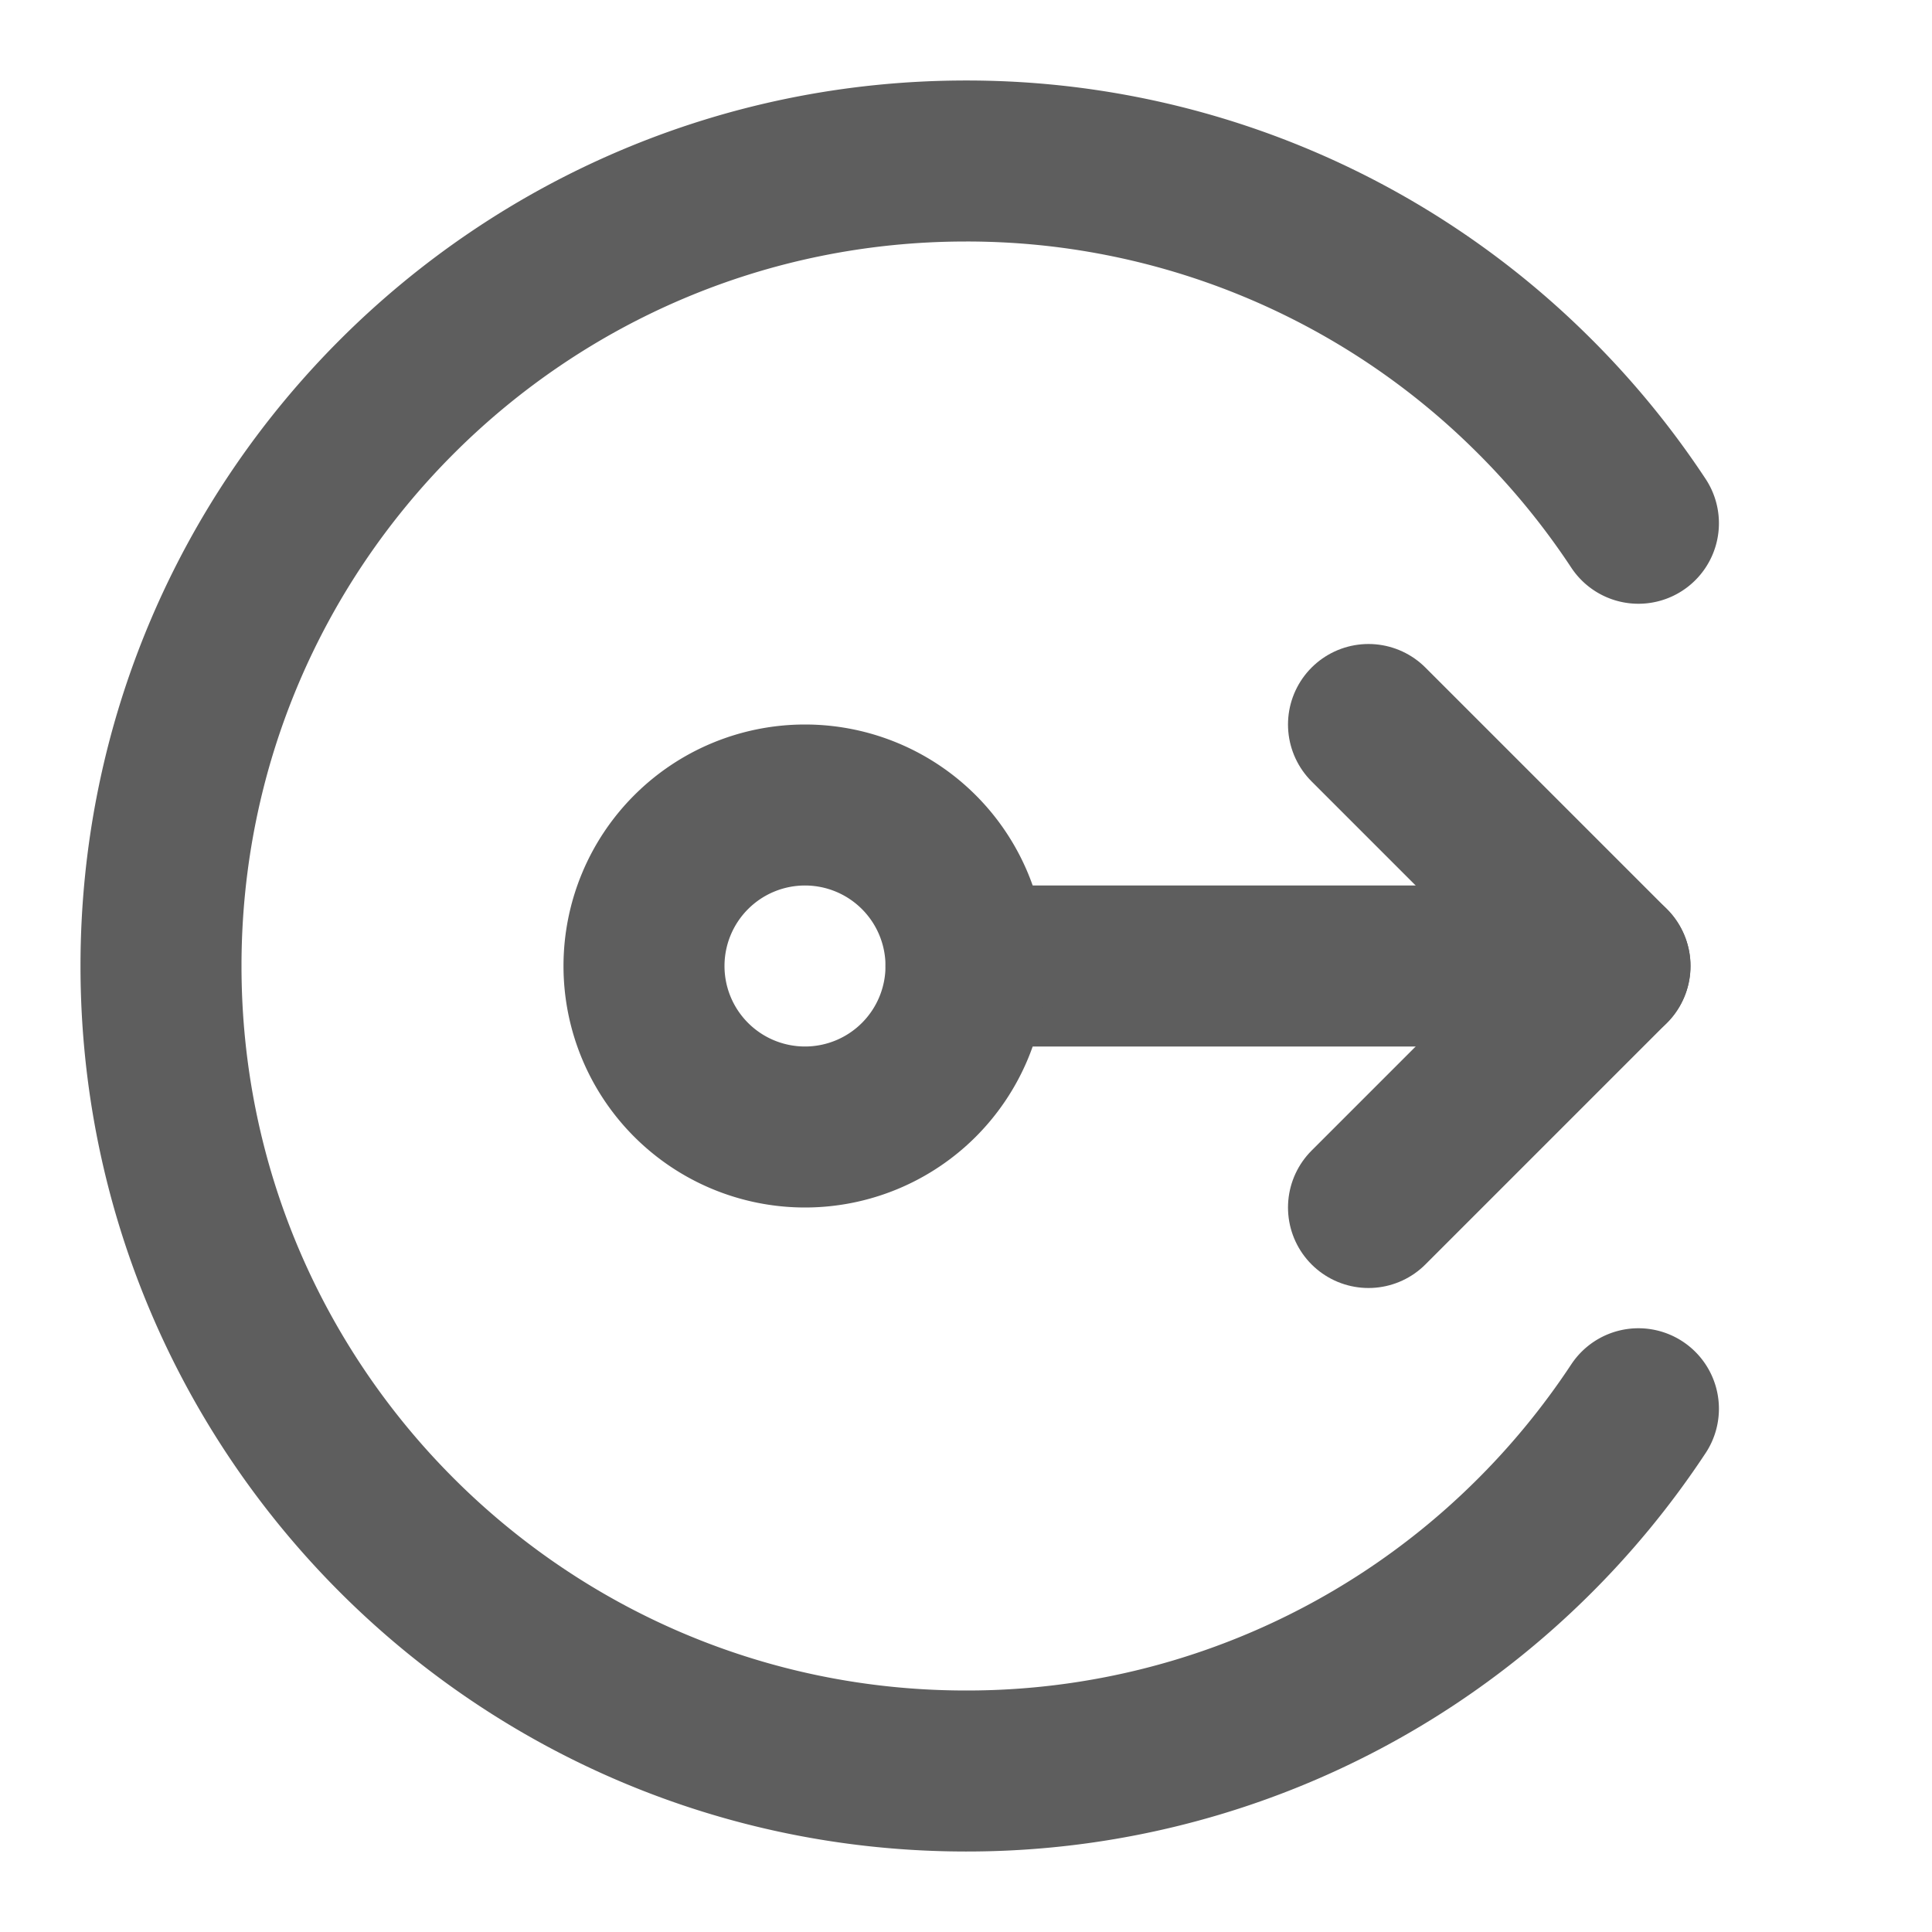 <svg width="80" height="80" fill="none" stroke="#5e5e5e" stroke-linecap="round" stroke-linejoin="round" stroke-width="2" viewBox="0 0 24 24" xmlns="http://www.w3.org/2000/svg">
  <path d="M20 12h-8"></path>
  <path d="m17 9 3 3-3 3"></path>
  <path d="M10 14a2 2 0 1 0 0-4 2 2 0 0 0 0 4Z"></path>
  <path d="M20.353 6.5A10.054 10.054 0 0 0 19 4.859 9.968 9.968 0 0 0 12 2C6.477 2 2 6.477 2 12s4.477 10 10 10a9.968 9.968 0 0 0 7-2.858c.507-.497.96-1.047 1.353-1.642"></path>
</svg>
